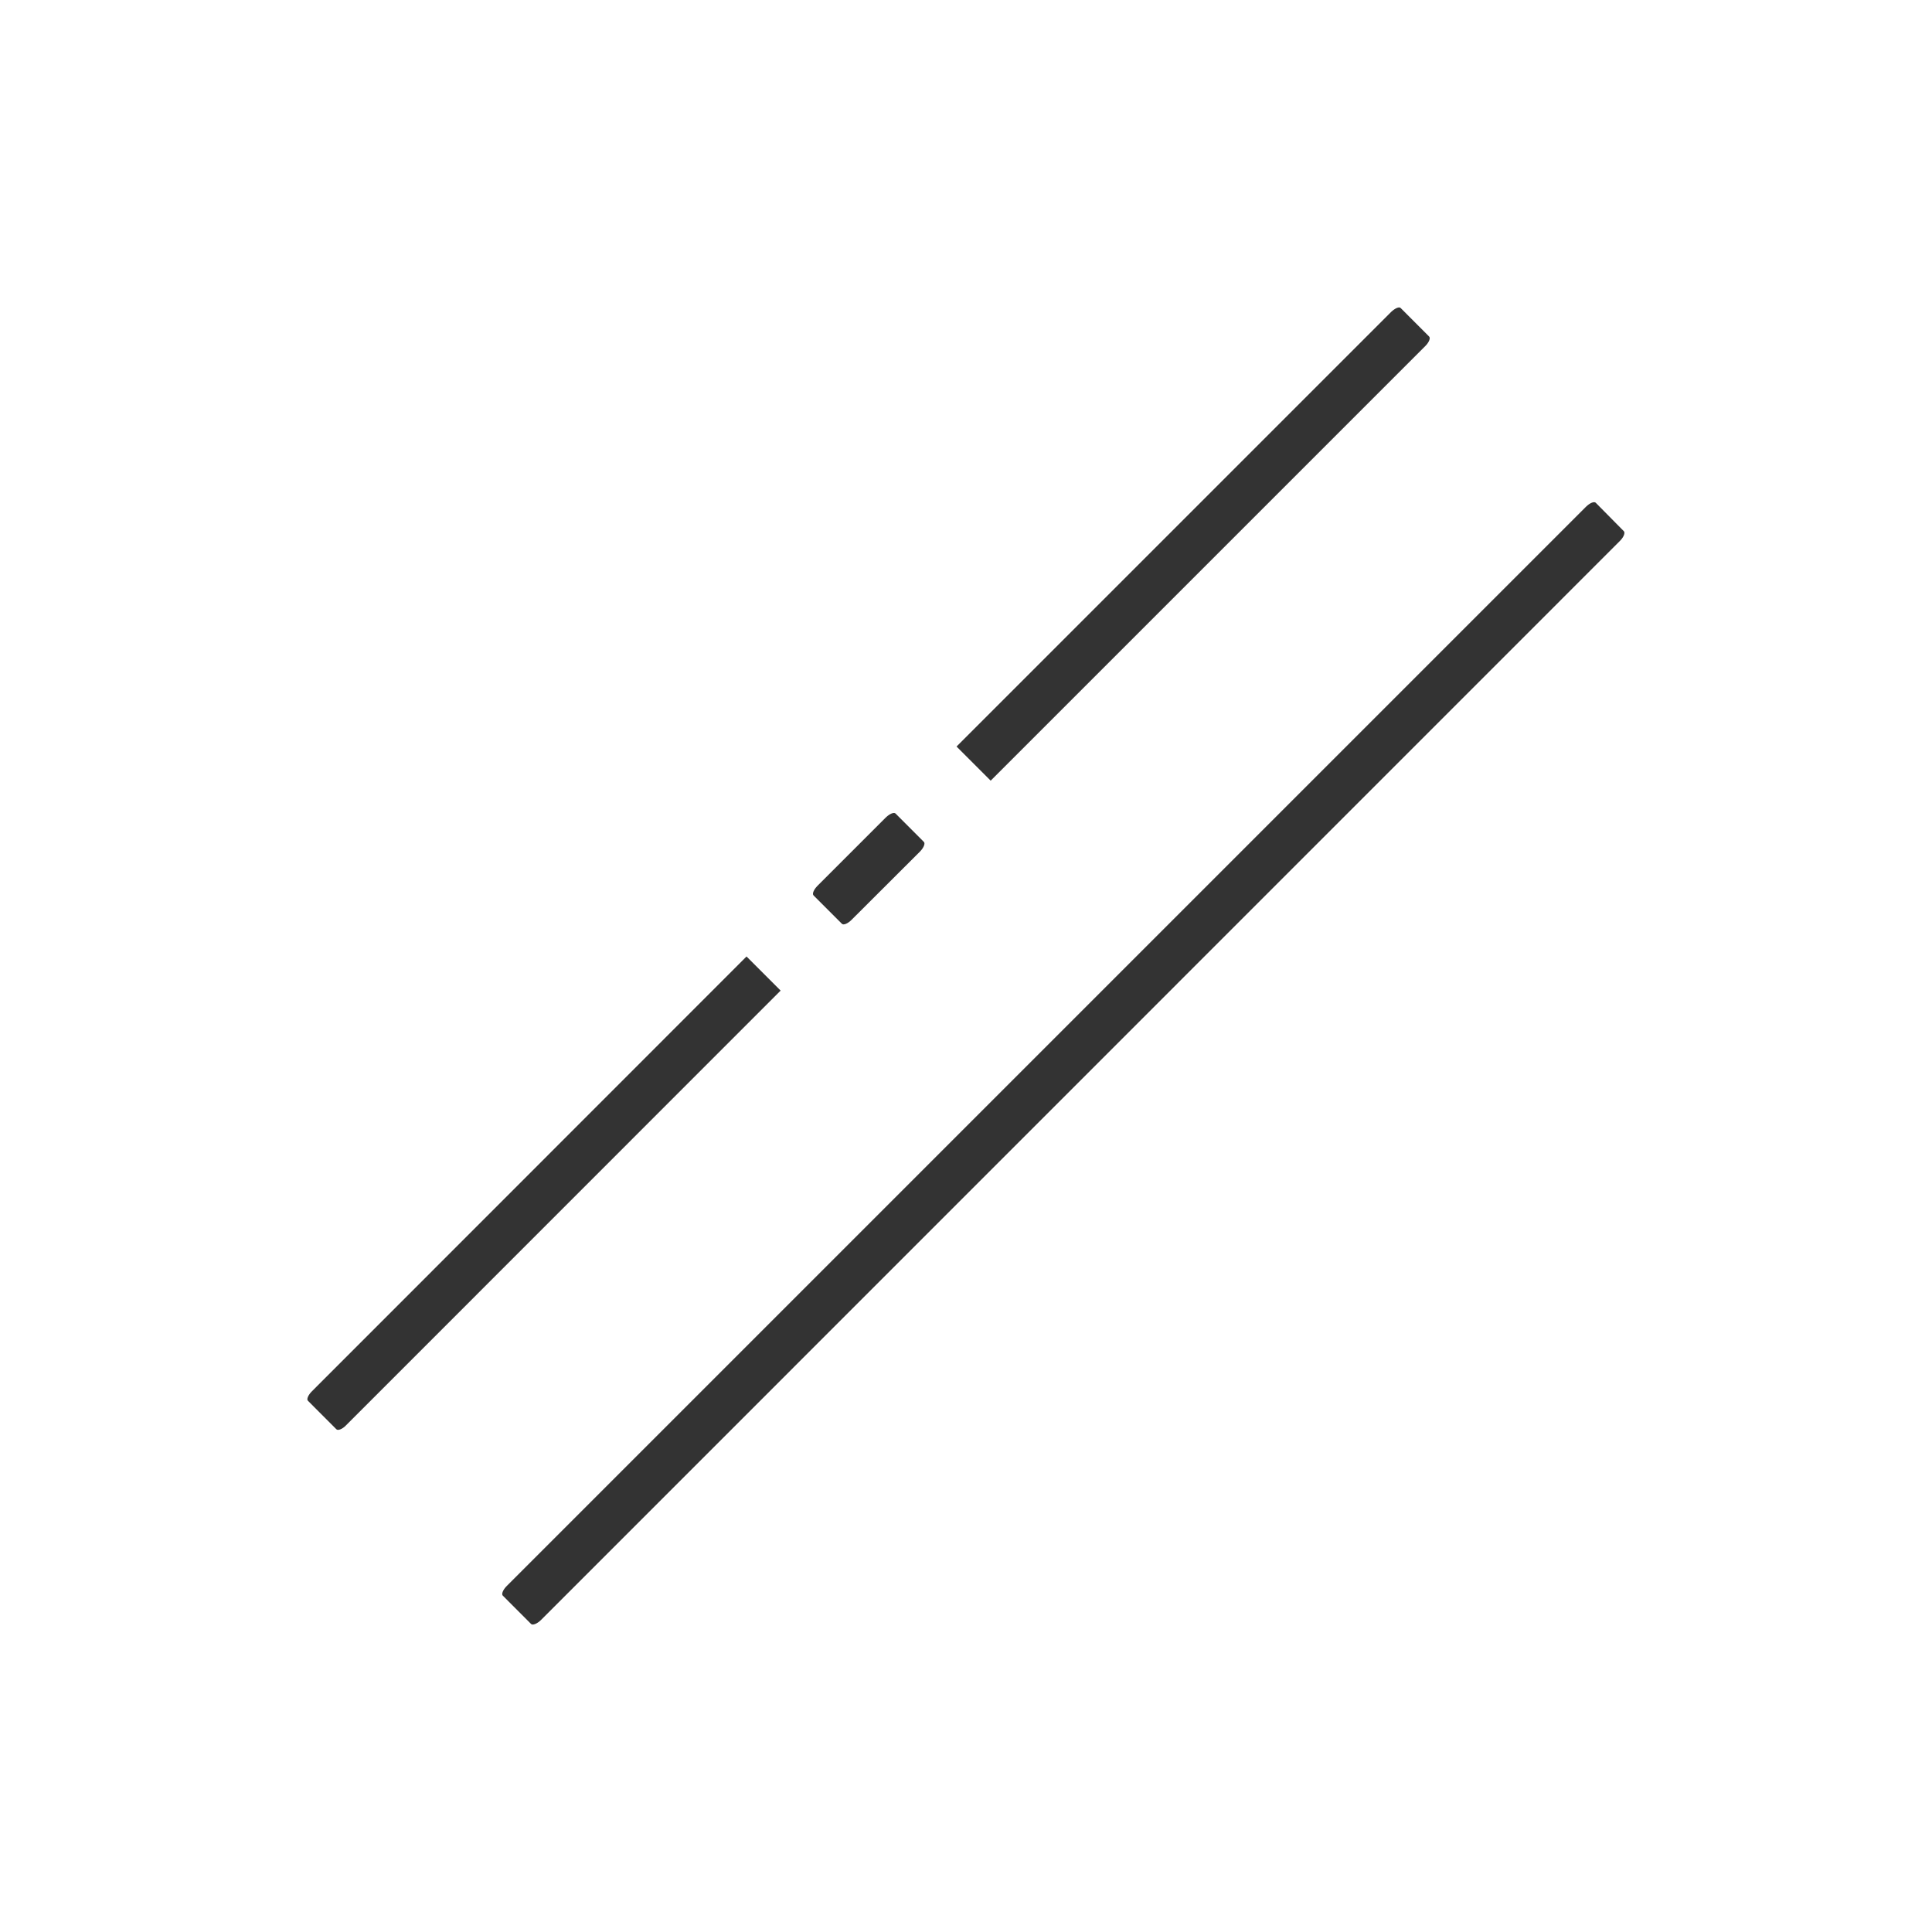 <?xml version="1.0" encoding="utf-8"?>
<!-- Generator: Adobe Illustrator 16.0.0, SVG Export Plug-In . SVG Version: 6.00 Build 0)  -->
<!DOCTYPE svg PUBLIC "-//W3C//DTD SVG 1.1//EN" "http://www.w3.org/Graphics/SVG/1.1/DTD/svg11.dtd">
<svg version="1.1" id="图层_1" xmlns="http://www.w3.org/2000/svg" xmlns:xlink="http://www.w3.org/1999/xlink" x="0px" y="0px"
	 width="40px" height="40px" viewBox="0 0 40 40" enable-background="new 0 0 40 40" xml:space="preserve">
<path display="none" fill="#6B6C6B" d="M878.457-66.628c2.071,2.085,2.071,5.414,0,7.471L287.543,531.786
	c-2.086,2.085-5.415,2.085-7.486,0L242.657,494.4c-2.071-2.086-2.071-5.415,0-7.443L833.6-104.014c2.086-2.086,5.415-2.086,7.458,0
	L878.457-66.628z"/>
<g>
	<path fill="#333333" d="M33.621,10.999c0.03,0.033-0.004,0.122-0.082,0.2l-22.34,22.343c-0.079,0.076-0.167,0.111-0.201,0.083
		l-0.588-0.589c-0.032-0.032,0.002-0.121,0.083-0.201l22.343-22.343c0.079-0.079,0.168-0.115,0.202-0.083L33.621,10.999z"/>
	<g>
		<path fill="#333333" d="M15.456,19.803l-8.996,9c-0.082,0.081-0.117,0.169-0.084,0.199l0.588,0.589c0.032,0.033,0.122,0,0.2-0.081
			l8.998-9.001L15.456,19.803z"/>
		<path fill="#333333" d="M28.802,6.458l-8.998,8.998l0.707,0.707l8.997-8.997c0.078-0.078,0.114-0.166,0.08-0.199L29,6.378
			C28.969,6.343,28.883,6.382,28.802,6.458z"/>
	</g>
	<path fill="#333333" d="M19.128,17.431c0.032,0.032-0.004,0.121-0.081,0.2l-1.416,1.413c-0.078,0.078-0.167,0.115-0.199,0.083
		l-0.588-0.588c-0.033-0.033,0.003-0.121,0.083-0.201l1.414-1.414c0.079-0.076,0.167-0.113,0.2-0.081L19.128,17.431z"/>
</g>
</svg>
